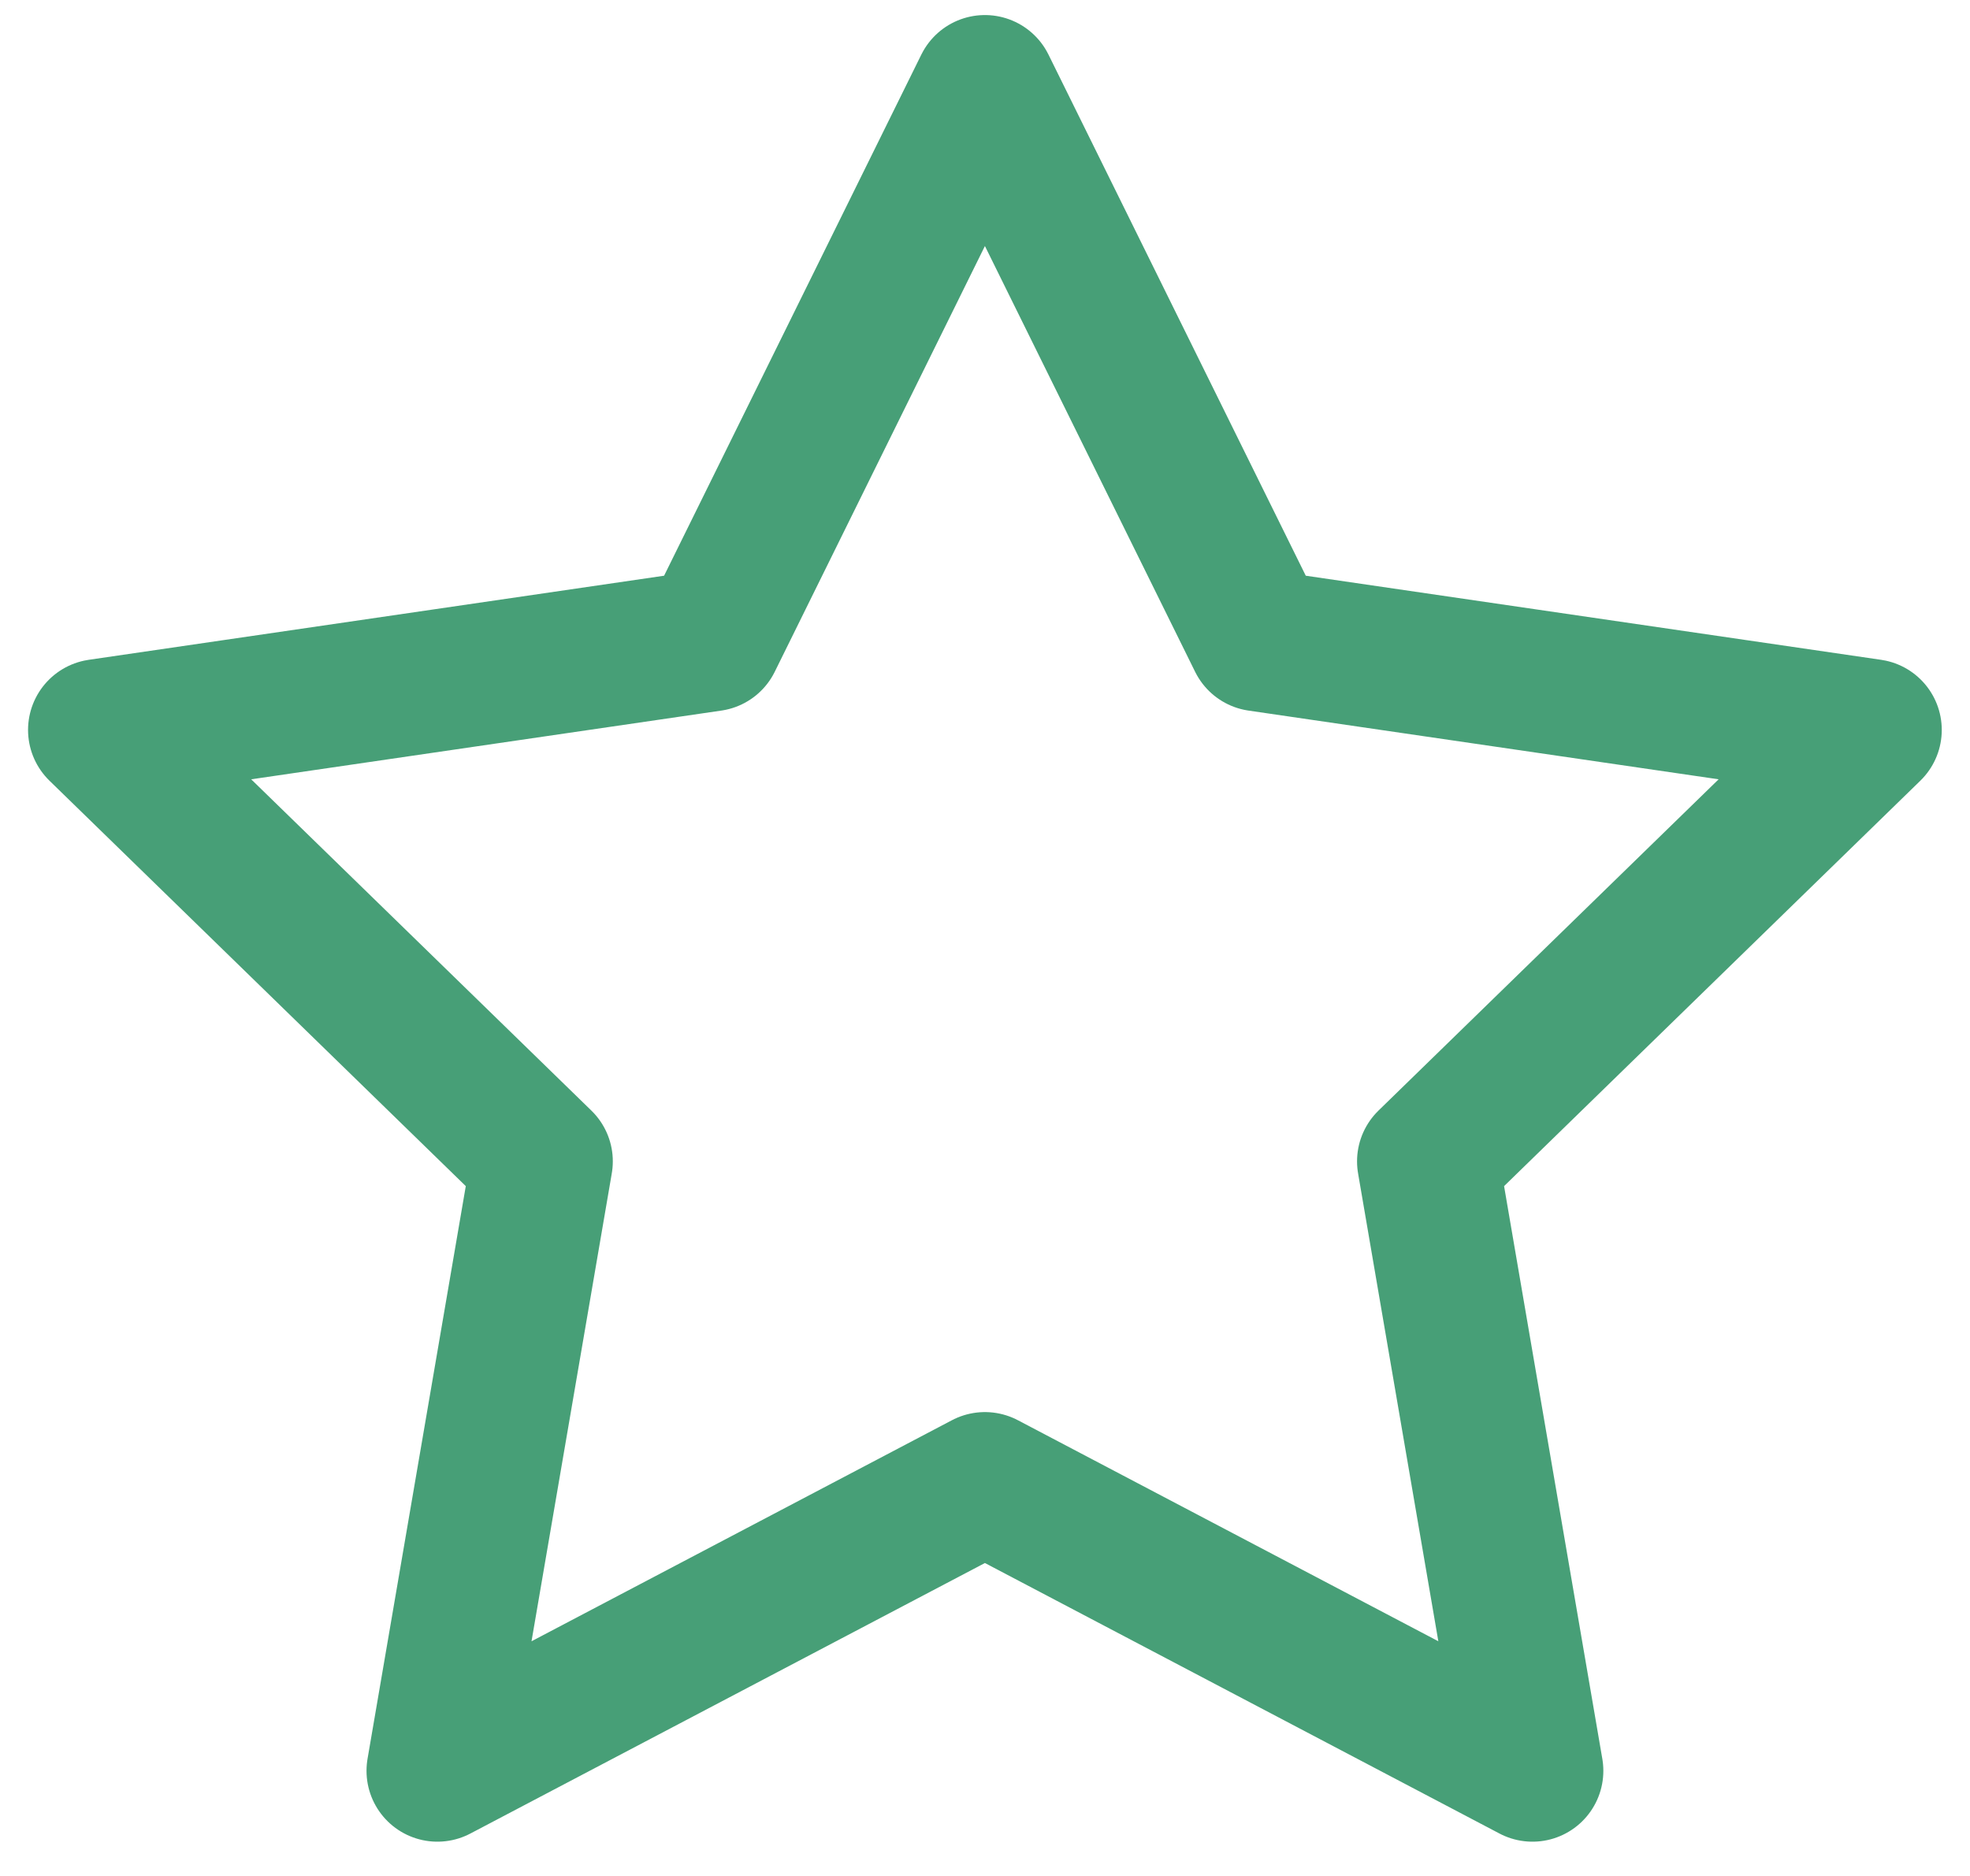 <svg width="42" height="40" viewBox="0 0 42 40" fill="none" xmlns="http://www.w3.org/2000/svg">
<path d="M20.998 1.832L26.835 13.656L39.887 15.564L30.443 24.763L32.672 37.758L20.998 31.62L9.325 37.758L11.554 24.763L2.109 15.564L15.162 13.656L20.998 1.832Z" stroke="#479F77" stroke-width="3.022" stroke-linecap="round" stroke-linejoin="round"/>
</svg>
